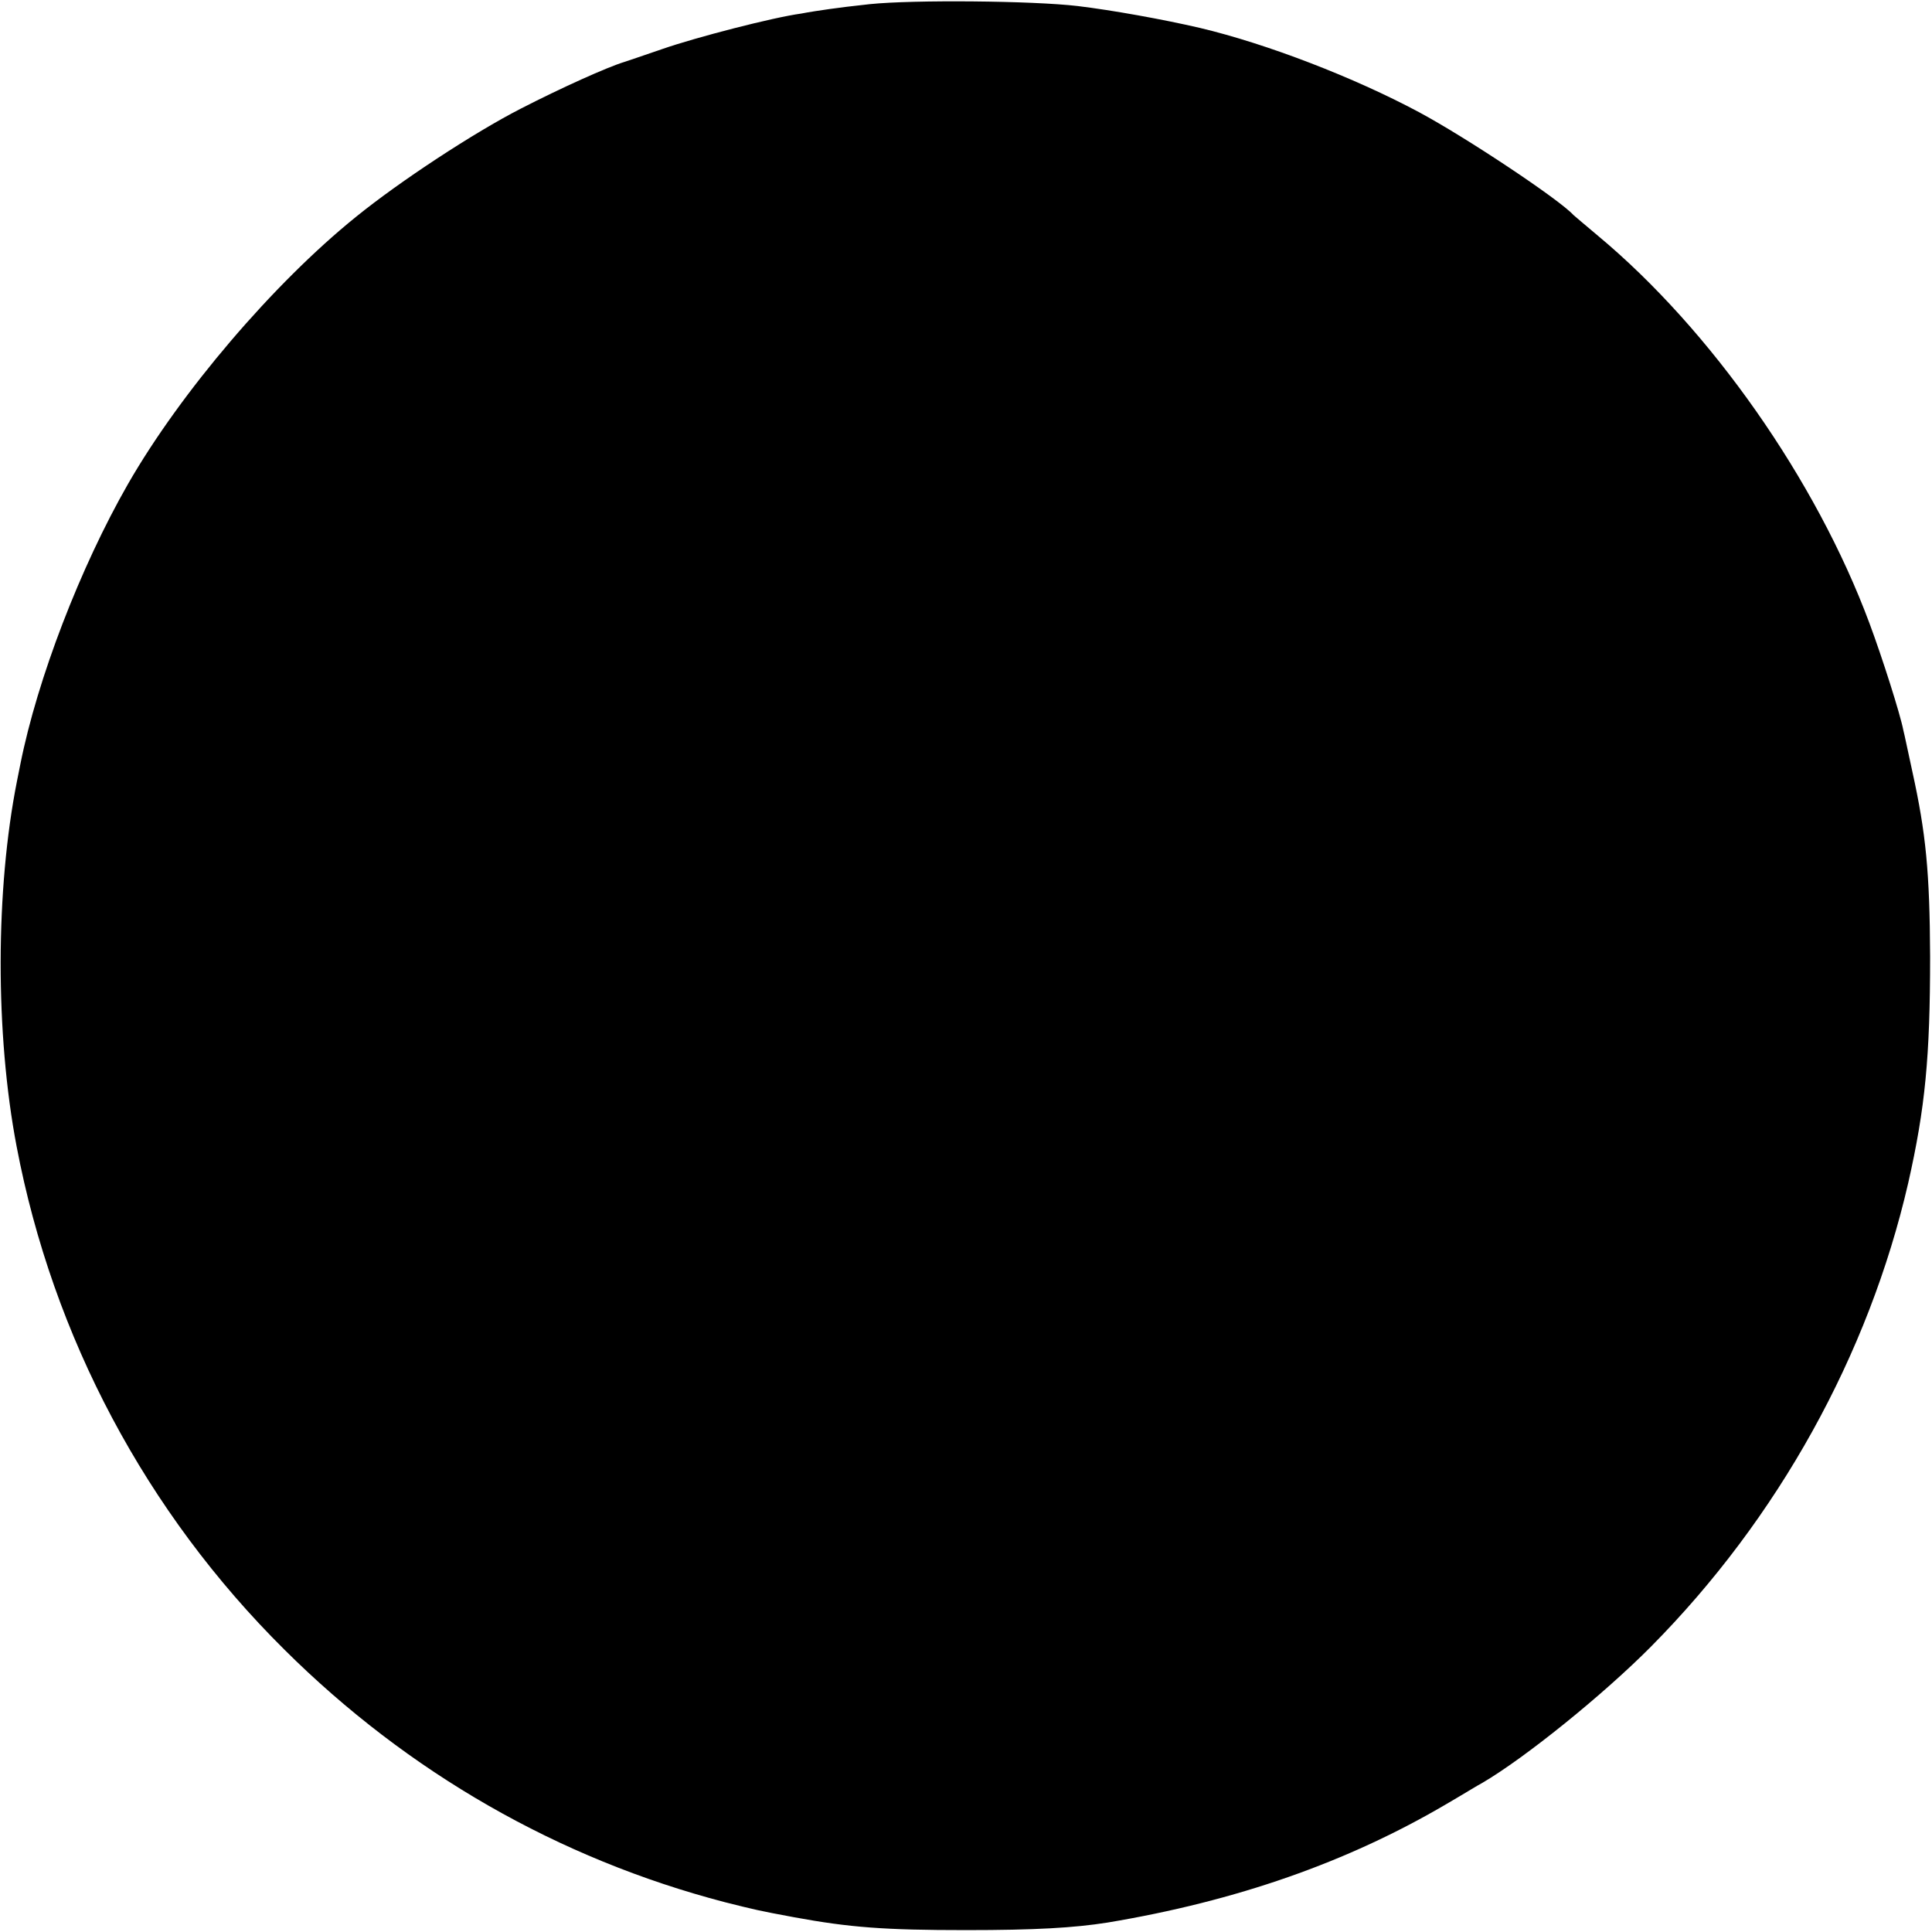 <?xml version="1.0" standalone="no"?>
<!DOCTYPE svg PUBLIC "-//W3C//DTD SVG 20010904//EN"
 "http://www.w3.org/TR/2001/REC-SVG-20010904/DTD/svg10.dtd">
<svg version="1.0" xmlns="http://www.w3.org/2000/svg"
 width="512pt" height="512pt" viewBox="0 0 512 512"
 preserveAspectRatio="xMidYMid meet">
<g transform="translate(0,512) scale(0.1,-0.1)"
fill="#000000" stroke="none">
<path d="M2305 5109 c-38 -4 -87 -10 -107 -13 -21 -3 -55 -8 -75 -12 -74 -10
-279 -63 -368 -94 -49 -17 -94 -32 -100 -34 -46 -14 -168 -69 -275 -124 -123
-63 -320 -192 -437 -287 -218 -176 -464 -464 -604 -708 -126 -220 -240 -516
-285 -742 -2 -11 -6 -31 -9 -45 -57 -287 -58 -669 -1 -968 96 -505 343 -970
710 -1334 327 -325 726 -554 1167 -669 80 -20 87 -22 184 -40 147 -27 239 -34
455 -34 184 0 286 6 375 20 342 57 636 160 898 314 43 25 85 51 95 56 113 66
321 234 447 361 337 340 577 773 682 1229 45 199 58 334 58 600 -1 224 -11
326 -47 490 -11 50 -21 99 -24 110 -8 42 -56 193 -90 284 -141 379 -420 777
-719 1026 -33 28 -62 52 -65 55 -37 41 -285 206 -410 273 -172 92 -403 181
-580 223 -99 23 -233 47 -324 58 -119 14 -435 17 -551 5z"/>
</g>
</svg>
